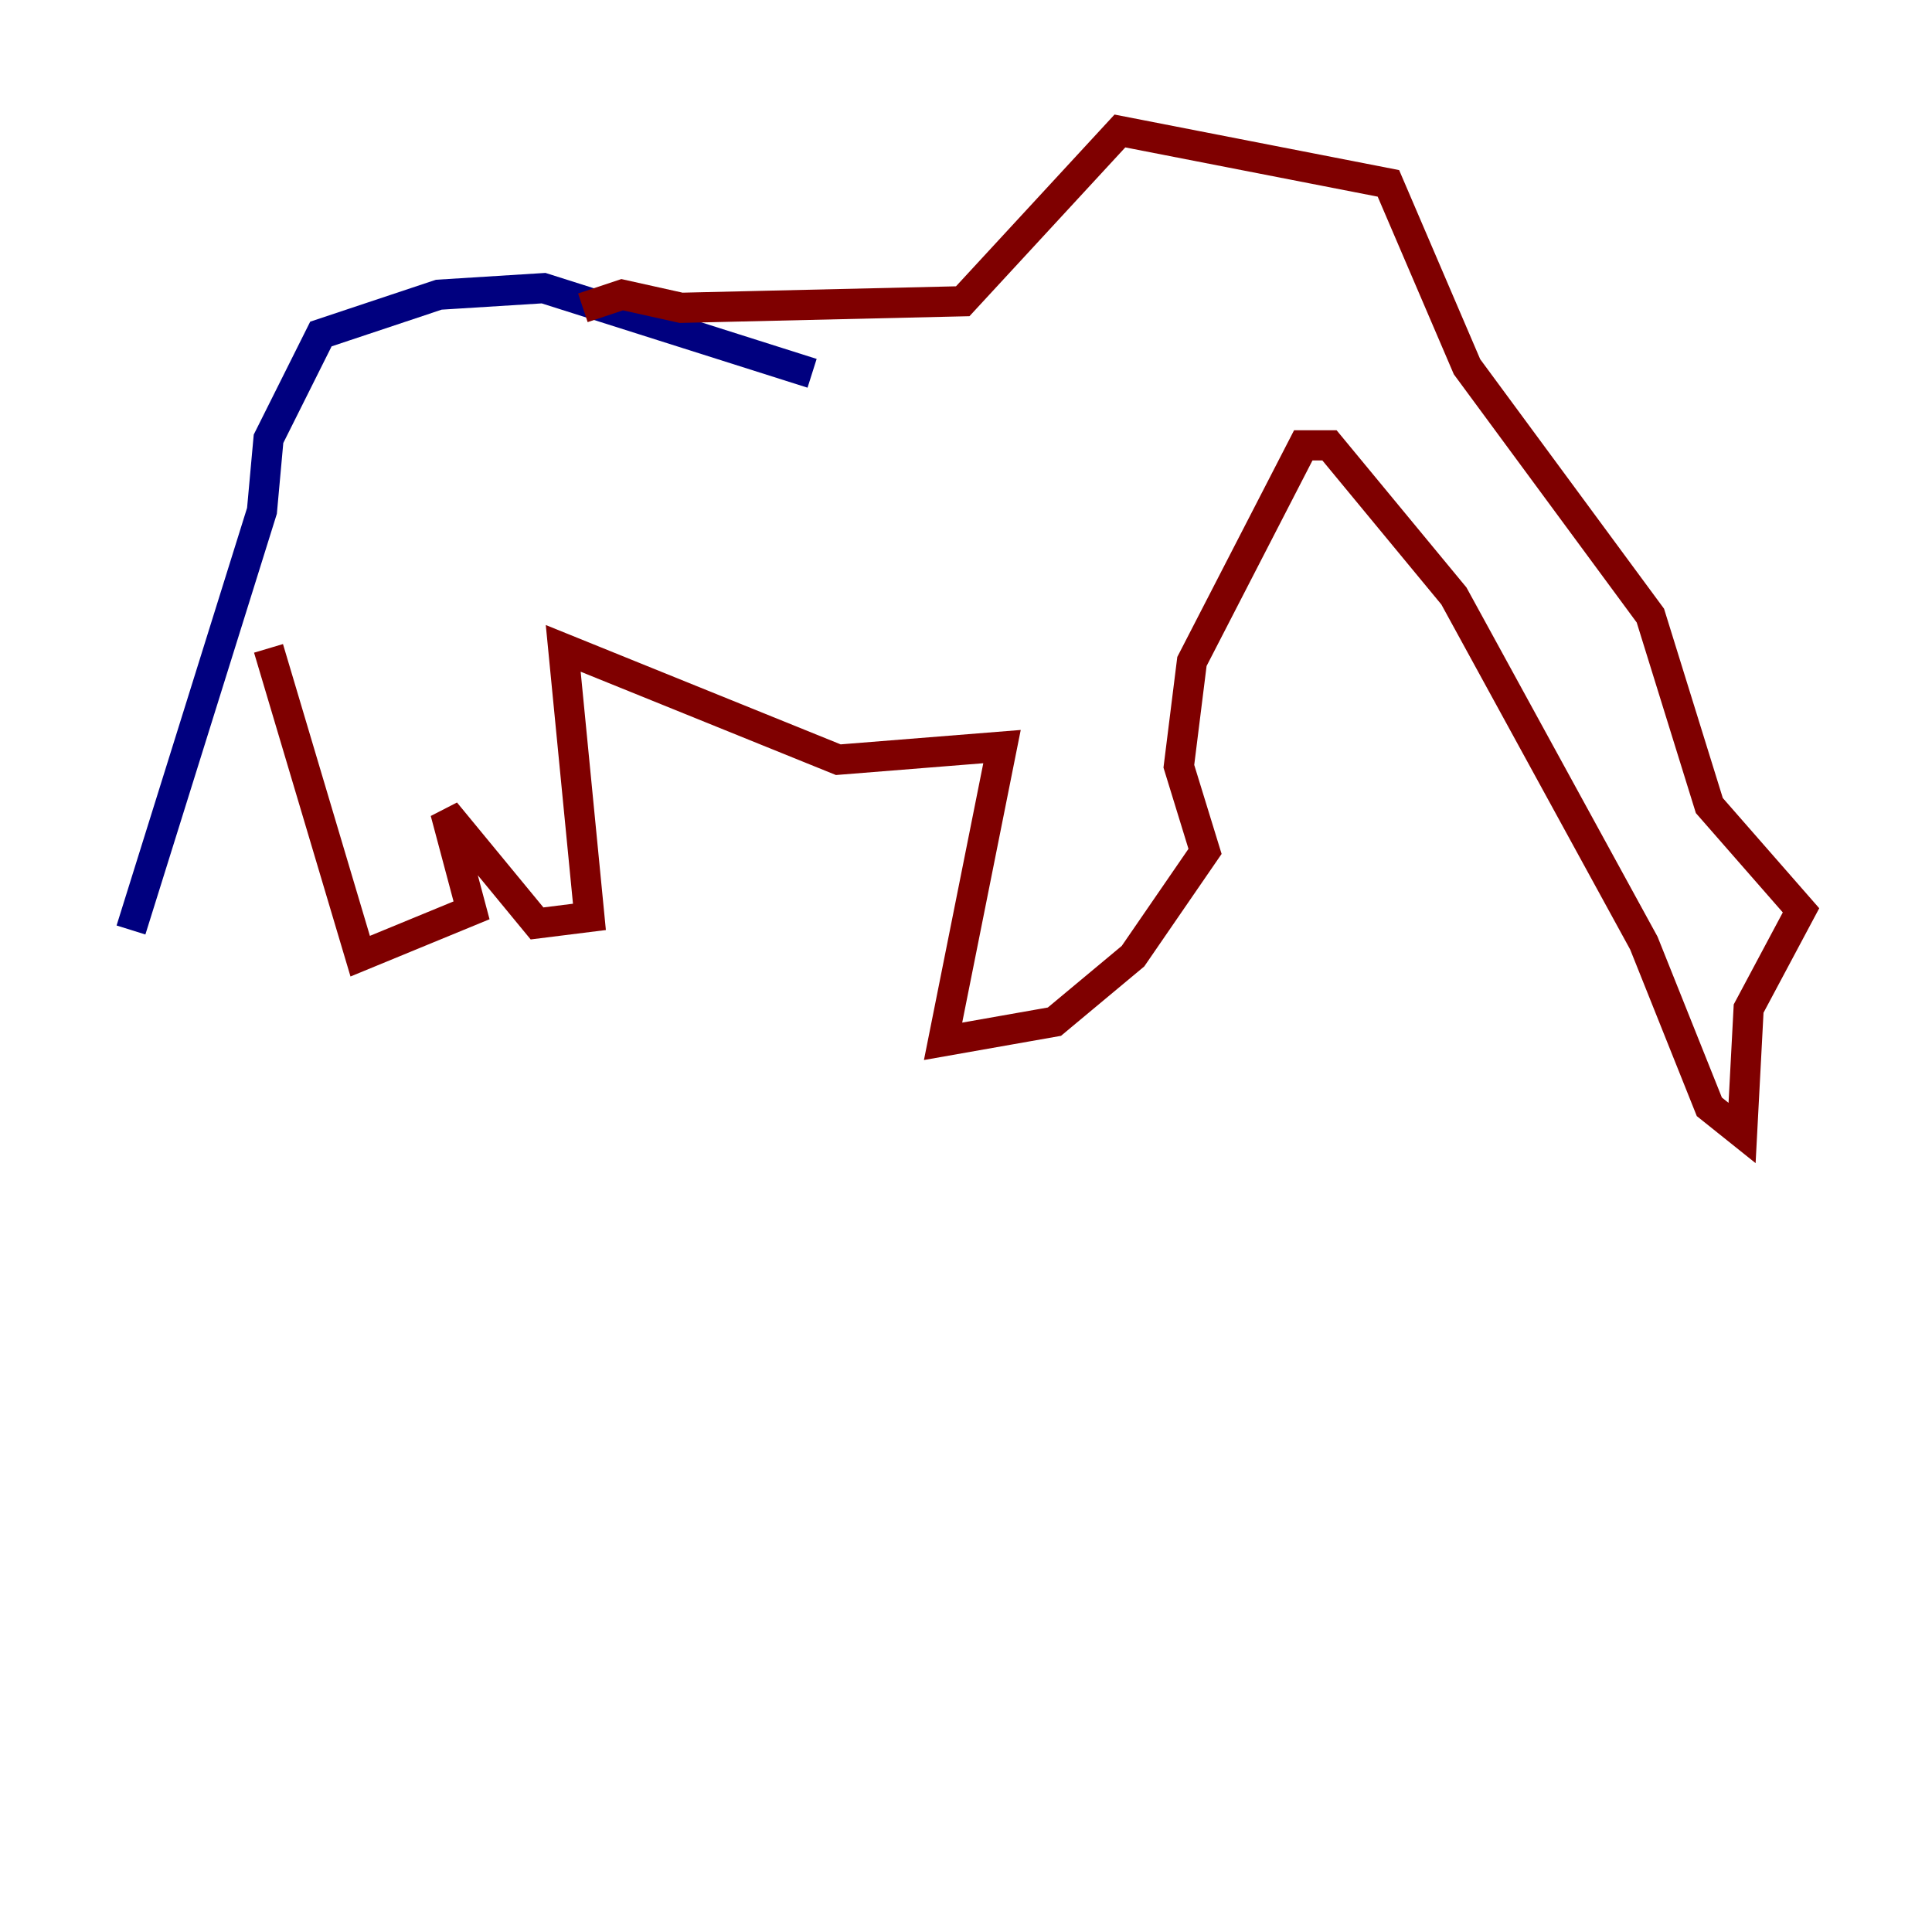 <?xml version="1.0" encoding="utf-8" ?>
<svg baseProfile="tiny" height="128" version="1.2" viewBox="0,0,128,128" width="128" xmlns="http://www.w3.org/2000/svg" xmlns:ev="http://www.w3.org/2001/xml-events" xmlns:xlink="http://www.w3.org/1999/xlink"><defs /><polyline fill="none" points="53.803,24.732 36.014,19.091 29.071,19.525 21.261,22.129 17.79,29.071 17.356,33.844 8.678,61.614" stroke="#00007f" stroke-width="2" /><polyline fill="none" points="17.79,42.956 23.864,63.349 31.241,60.312 29.505,53.803 35.58,61.18 39.051,60.746 37.315,42.956 55.539,50.332 66.386,49.464 62.481,68.99 69.858,67.688 75.064,63.349 79.837,56.407 78.102,50.766 78.969,43.824 86.346,29.505 88.081,29.505 96.325,39.485 108.909,62.481 113.248,73.329 115.417,75.064 115.851,66.82 119.322,60.312 113.248,53.37 109.342,40.786 97.193,24.298 91.986,12.149 74.197,8.678 63.783,19.959 45.125,20.393 41.22,19.525 38.617,20.393" stroke="#7f0000" stroke-width="2" /></svg>